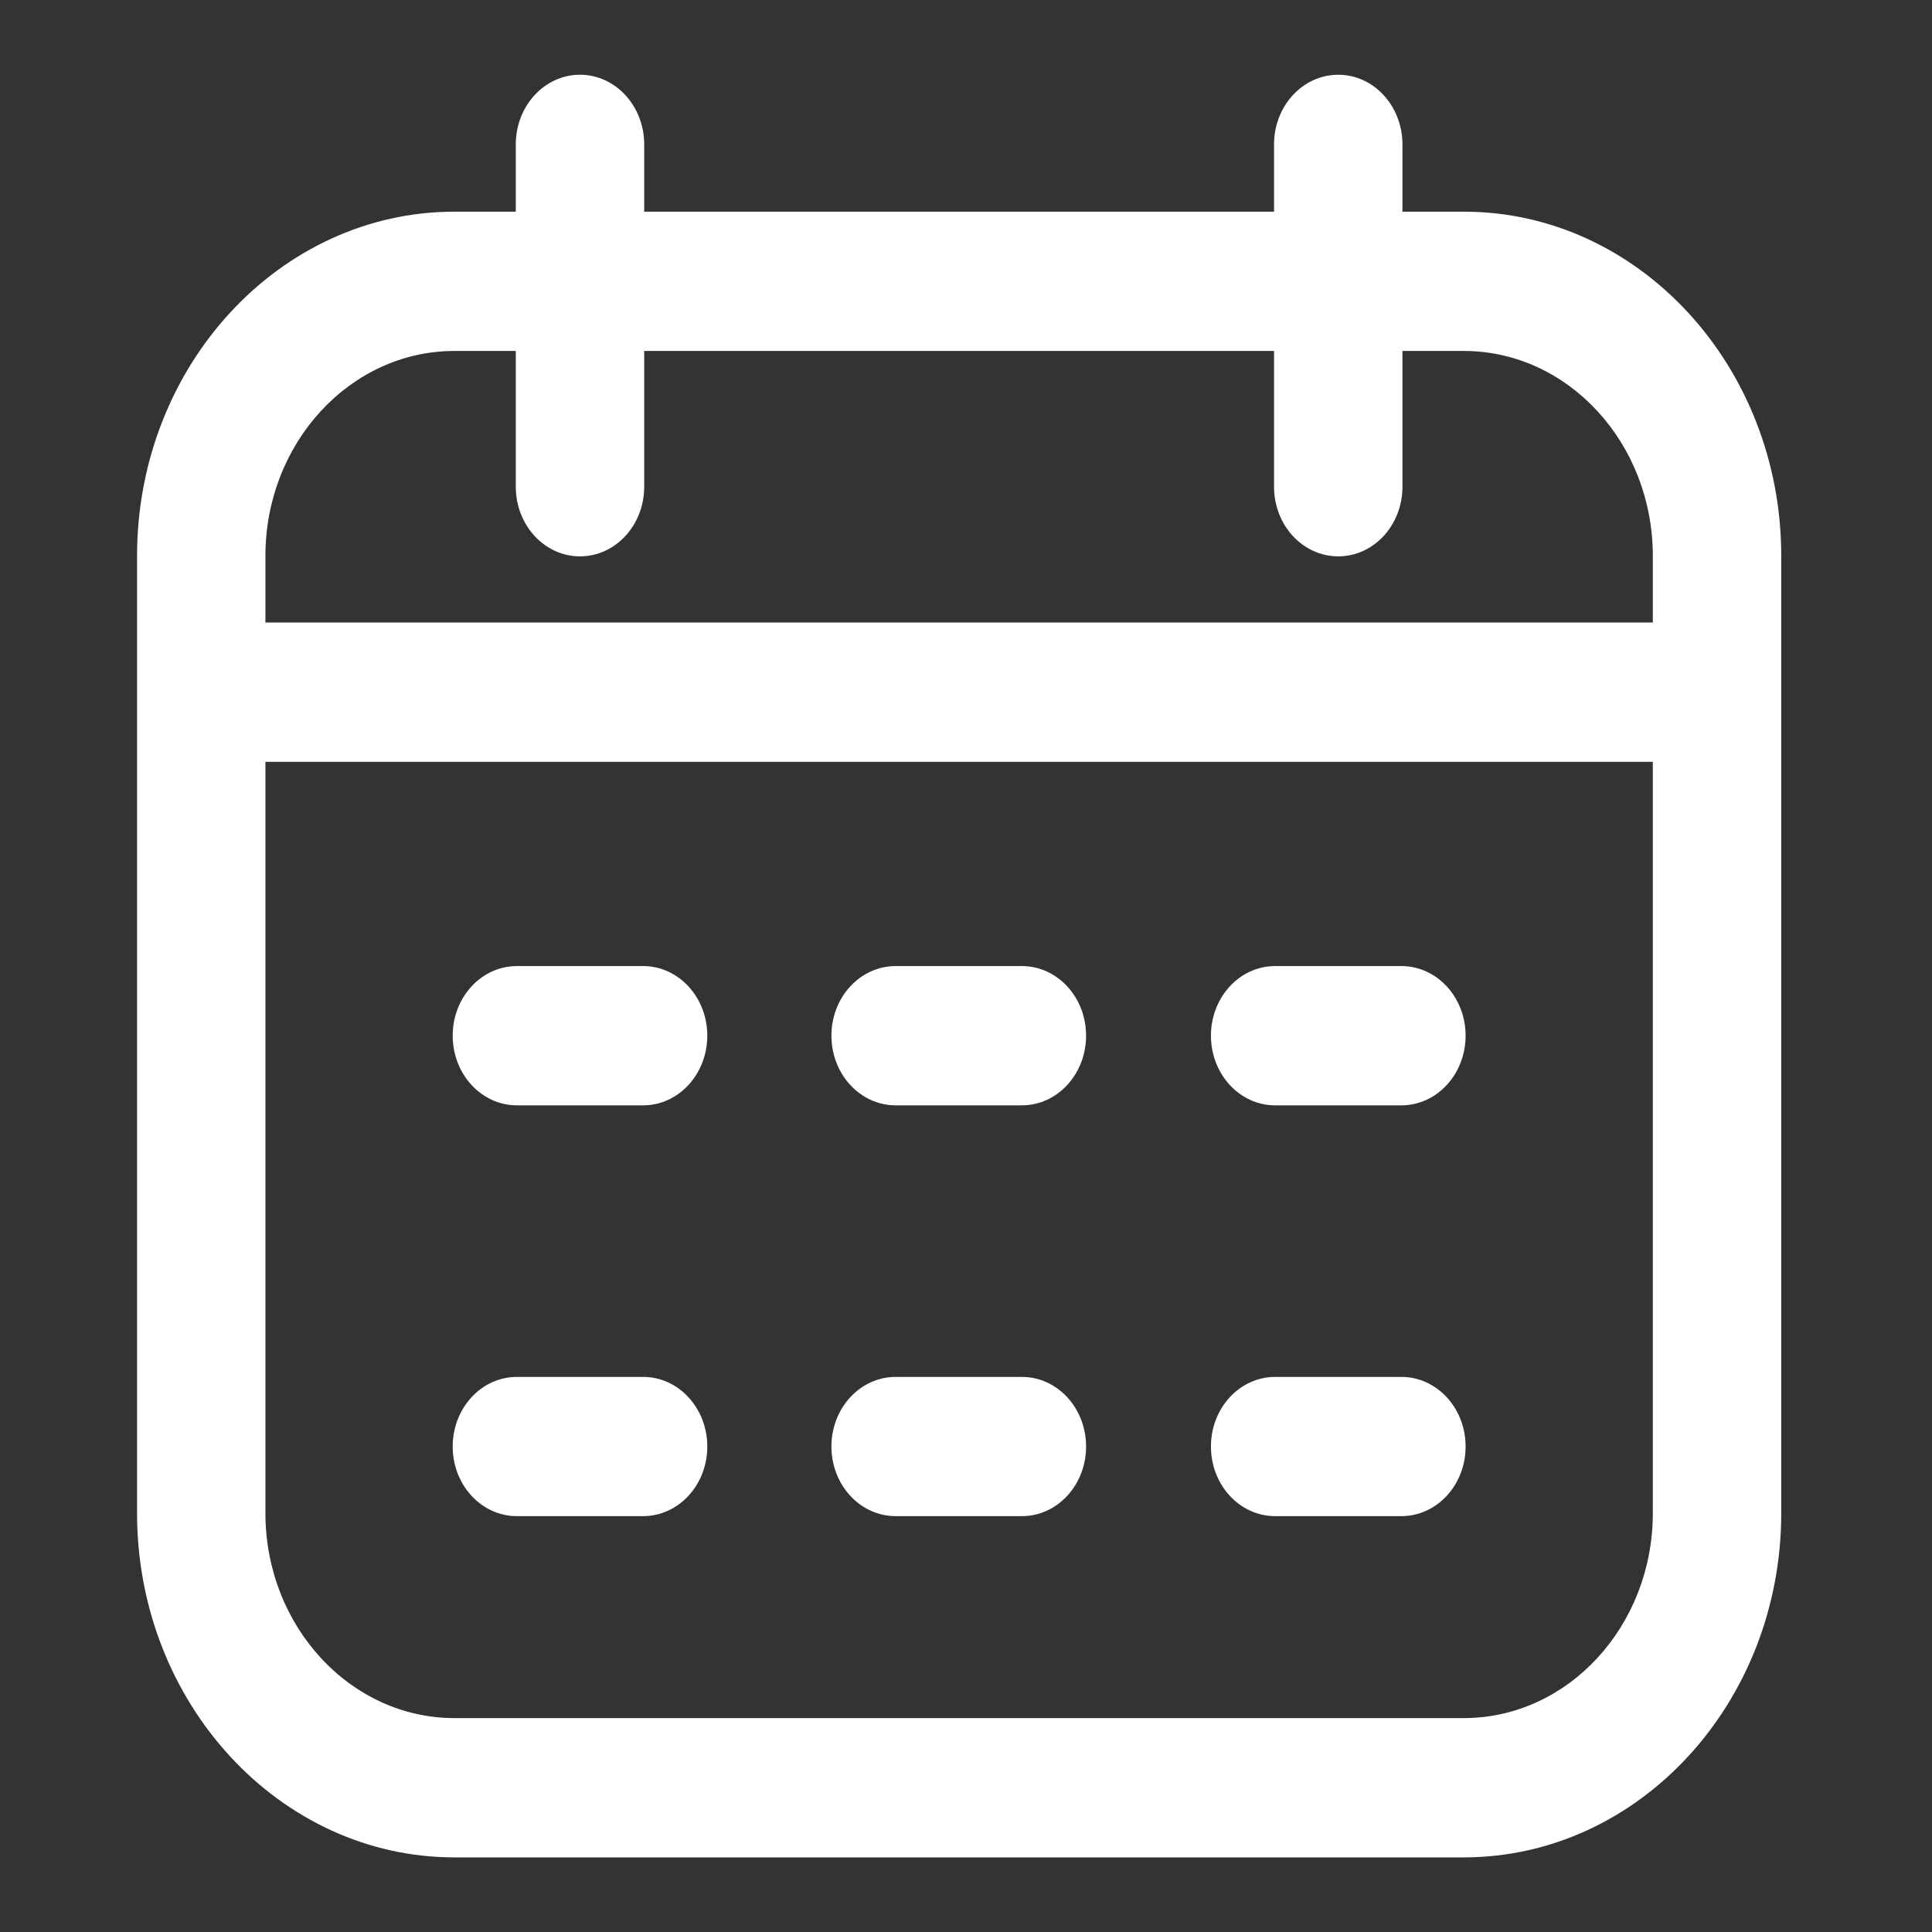 <svg width="32" height="32" viewBox="0 0 32 32" fill="none" xmlns="http://www.w3.org/2000/svg">
<rect x="0" y="0" width="32" height="32" fill="#333333" stroke="none"/>
<g clip-path="url(#clip0_48_2352)">
<path d="M24.245 3.506H23.229V2.392C23.229 1.755 22.753 1.238 22.166 1.238C21.578 1.238 21.102 1.755 21.102 2.392V3.506H10.67V2.392C10.67 1.755 10.194 1.238 9.606 1.238C9.019 1.238 8.543 1.755 8.543 2.392V3.506H7.527C4.628 3.506 2.27 6.065 2.27 9.209V25.061C2.27 28.205 4.628 30.764 7.527 30.764H24.245C27.144 30.764 29.503 28.205 29.503 25.061V9.209C29.503 6.065 27.144 3.506 24.245 3.506ZM7.527 5.813H8.543V8.062C8.543 8.699 9.019 9.215 9.606 9.215C10.194 9.215 10.67 8.699 10.67 8.062V5.813H21.102V8.062C21.102 8.699 21.578 9.215 22.166 9.215C22.753 9.215 23.229 8.699 23.229 8.062V5.813H24.245C25.971 5.813 27.376 7.337 27.376 9.209V10.311H4.396V9.209C4.396 7.337 5.801 5.813 7.527 5.813ZM24.245 28.457H7.527C5.801 28.457 4.396 26.933 4.396 25.061V12.618H27.376V25.061C27.376 26.933 25.971 28.457 24.245 28.457ZM11.715 17.154C11.715 17.791 11.239 18.308 10.652 18.308H8.561C7.974 18.308 7.498 17.791 7.498 17.154C7.498 16.517 7.974 16.001 8.561 16.001H10.652C11.239 16.001 11.715 16.517 11.715 17.154ZM24.275 17.154C24.275 17.791 23.799 18.308 23.211 18.308H21.12C20.533 18.308 20.057 17.791 20.057 17.154C20.057 16.517 20.533 16.001 21.12 16.001H23.211C23.799 16.001 24.275 16.517 24.275 17.154ZM17.989 17.154C17.989 17.791 17.513 18.308 16.926 18.308H14.835C14.247 18.308 13.771 17.791 13.771 17.154C13.771 16.517 14.247 16.001 14.835 16.001H16.926C17.513 16.001 17.989 16.517 17.989 17.154ZM11.715 23.959C11.715 24.596 11.239 25.112 10.652 25.112H8.561C7.974 25.112 7.498 24.596 7.498 23.959C7.498 23.322 7.974 22.806 8.561 22.806H10.652C11.239 22.806 11.715 23.322 11.715 23.959ZM24.275 23.959C24.275 24.596 23.799 25.112 23.211 25.112H21.12C20.533 25.112 20.057 24.596 20.057 23.959C20.057 23.322 20.533 22.806 21.12 22.806H23.211C23.799 22.806 24.275 23.322 24.275 23.959ZM17.989 23.959C17.989 24.596 17.513 25.112 16.926 25.112H14.835C14.247 25.112 13.771 24.596 13.771 23.959C13.771 23.322 14.247 22.806 14.835 22.806H16.926C17.513 22.806 17.989 23.322 17.989 23.959Z" fill="white"/>
</g>
<defs>
<clipPath id="clip0_48_2352">
<rect width="27.233" height="29.538" fill="white" transform="translate(2.27 1.231)"/>
</clipPath>
</defs>
</svg>
